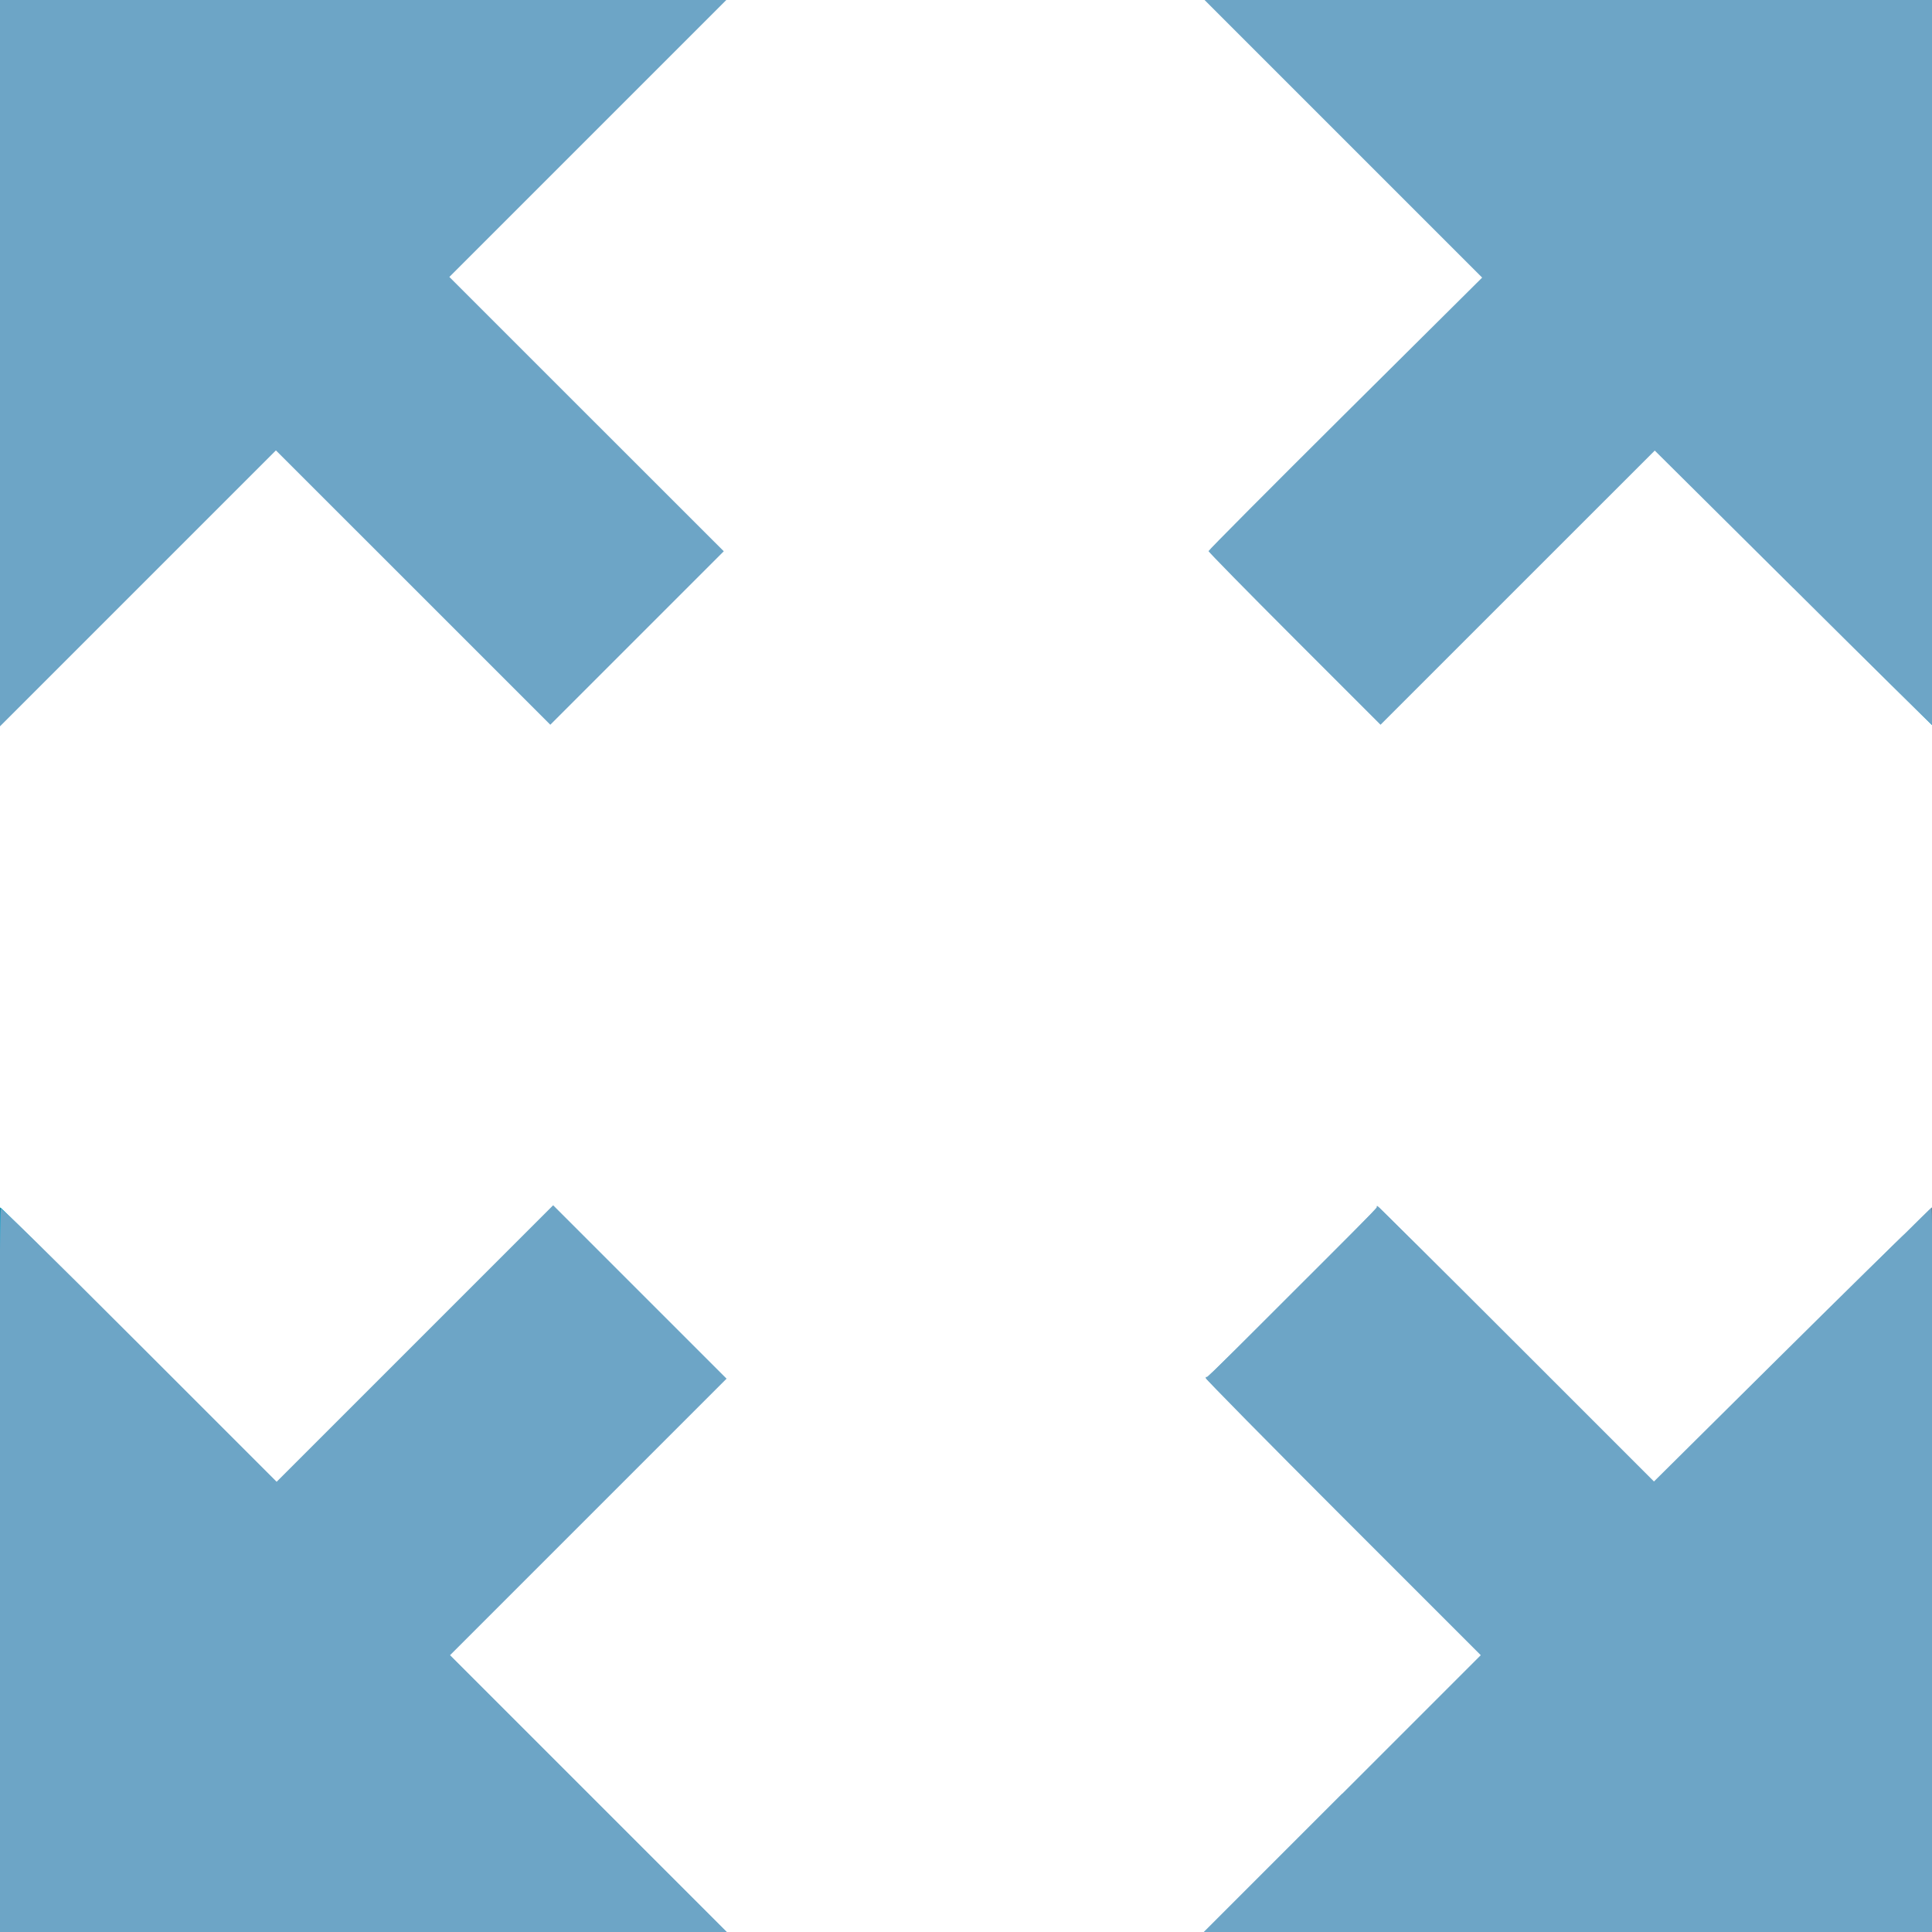 <?xml version="1.0" encoding="UTF-8" standalone="no"?>
<svg
   xmlns:dc="http://purl.org/dc/elements/1.1/"
   xmlns:cc="http://creativecommons.org/ns#"
   xmlns:rdf="http://www.w3.org/1999/02/22-rdf-syntax-ns#"
   xmlns:svg="http://www.w3.org/2000/svg"
   xmlns="http://www.w3.org/2000/svg"
   xmlns:sodipodi="http://sodipodi.sourceforge.net/DTD/sodipodi-0.dtd"
   xmlns:inkscape="http://www.inkscape.org/namespaces/inkscape"
   height="32px"
   style="enable-background:new 0 0 32 32;"
   version="1.1"
   viewBox="0 0 32 32"
   width="32px"
   x="0px"
   xml:space="preserve"
   y="0px"
   id="svg3005"
   inkscape:version="0.48.3.1 r9886"
   sodipodi:docname="1385347400_fullscreen.svg"><defs
     id="defs3021" /><sodipodi:namedview
     pagecolor="#ffffff"
     bordercolor="#666666"
     borderopacity="1"
     objecttolerance="10"
     gridtolerance="10"
     guidetolerance="10"
     inkscape:pageopacity="0"
     inkscape:pageshadow="2"
     inkscape:window-width="2560"
     inkscape:window-height="1538"
     id="namedview3019"
     showgrid="false"
     inkscape:zoom="42.46875"
     inkscape:cx="11.185311"
     inkscape:cy="15.962068"
     inkscape:window-x="-8"
     inkscape:window-y="-8"
     inkscape:window-maximized="1"
     inkscape:current-layer="svg3005" /><g
     id="Layer_1" /><g
     id="fullscreen"><g
       id="g3009"><polygon
         points="27.414,24.586 22.828,20 20,22.828 24.586,27.414 20,32 32,32 32,20   "
         style="fill:#4E4E50;"
         id="polygon3011" /><polygon
         points="12,0 0,0 0,12 4.586,7.414 9.129,11.953 11.957,9.125 7.414,4.586   "
         style="fill:#4E4E50;"
         id="polygon3013" /><polygon
         points="12,22.828 9.172,20 4.586,24.586 0,20 0,32 12,32 7.414,27.414   "
         style="fill:#4E4E50;"
         id="polygon3015" /><polygon
         points="32,0 20,0 24.586,4.586 20.043,9.125 22.871,11.953 27.414,7.414 32,12   "
         style="fill:#4E4E50;"
         id="polygon3017" /></g></g><path
     style="fill:#00aad4;fill-opacity:1;fill-rule:nonzero;stroke:none"
     d="m 29.71,9.726 -2.29,-2.29 -2.272,2.272 -2.272,2.272 -1.425,-1.425 -1.425,-1.425 2.273,-2.271 2.273,-2.271 -2.302,-2.302 -2.302,-2.302 6.022,0 6.022,0 0,6.016 c 0,3.309 -0.003,6.016 -0.006,6.016 -0.003,0 -1.036,-1.03 -2.296,-2.29 l 0,0 z"
     id="path3029"
     inkscape:connector-curvature="0" /><path
     style="fill:#00aad4;fill-opacity:1;fill-rule:nonzero;stroke:none"
     d="m -0.012,6.006 0,-6.022 6.022,0 6.022,0 L 9.73,2.286 7.428,4.588 9.702,6.859 11.975,9.13 10.55,10.555 9.124,11.981 6.852,9.708 4.58,7.436 2.284,9.732 l -2.296,2.296 0,-6.022 z"
     id="path3031"
     inkscape:connector-curvature="0" /><path
     style="fill:#00aad4;fill-opacity:1;fill-rule:nonzero;stroke:none"
     d="m -0.012,26.003 c 0,-3.302 0.008,-6.004 0.018,-6.004 0.01,0 1.045,1.028 2.302,2.284 l 2.284,2.284 2.29,-2.29 2.29,-2.29 1.425,1.424 1.425,1.424 -2.29,2.29 -2.29,2.29 2.296,2.296 2.296,2.296 -6.022,0 -6.022,0 0,-6.004 z"
     id="path3033"
     inkscape:connector-curvature="0" /><path
     style="fill:#6da5c6;fill-opacity:1;fill-rule:nonzero;stroke:none"
     d="m 22.263,29.711 2.296,-2.296 -2.29,-2.29 -2.29,-2.29 1.425,-1.424 1.425,-1.424 2.29,2.29 2.29,2.29 2.284,-2.284 c 1.256,-1.256 2.292,-2.284 2.302,-2.284 0.01,0 0.018,2.702 0.018,6.004 l 0,6.004 -6.022,0 -6.022,0 2.296,-2.296 z"
     id="path3035"
     inkscape:connector-curvature="0" /><path
     style="fill:#6da5c6;fill-opacity:1;fill-rule:nonzero;stroke:none"
     d="M 29.699,9.738 27.408,7.463 25.137,9.733 22.866,12.004 21.442,10.58 C 20.658,9.796 20.017,9.143 20.017,9.128 c 0,-0.015 1.02,-1.04 2.266,-2.279 l 2.266,-2.251 -2.307,-2.307 -2.307,-2.307 6.046,0 6.046,0 0,6.016 c 0,3.309 -0.008,6.016 -0.018,6.015 -0.01,-5.18e-4 -1.049,-1.025 -2.309,-2.277 z"
     id="path3805"
     inkscape:connector-curvature="0" /><path
     style="fill:#6da5c6;fill-opacity:1;fill-rule:nonzero;stroke:none"
     d="m -0.021,6.017 0,-6.034 6.034,0 6.034,0 L 9.745,2.285 7.443,4.587 9.715,6.859 11.988,9.131 10.551,10.568 9.115,12.004 6.843,9.732 4.57,7.46 2.275,9.755 l -2.296,2.296 0,-6.034 z"
     id="path3807"
     inkscape:connector-curvature="0" /><path
     style="fill:#6da5c6;fill-opacity:1;fill-rule:nonzero;stroke:none"
     d="m -0.018,26.027 c 0.006,-4.045 0.016,-5.988 0.032,-6.004 0.017,-0.017 0.743,0.695 2.296,2.248 l 2.272,2.272 2.29,-2.29 2.29,-2.29 1.436,1.436 1.436,1.436 -2.29,2.29 -2.29,2.29 2.296,2.296 2.296,2.296 -6.036,0 -6.036,0 0.008,-5.98 z"
     id="path3809"
     inkscape:connector-curvature="0" /><path
     style="fill:#6da5c6;fill-opacity:1;fill-rule:nonzero;stroke:none"
     d="m 22.23,29.711 2.296,-2.296 -2.278,-2.278 c -1.253,-1.253 -2.278,-2.293 -2.278,-2.312 0,-0.018 0.007,-0.026 0.017,-0.017 0.021,0.021 2.834,-2.789 2.818,-2.815 -0.006,-0.011 -0.003,-0.019 0.007,-0.019 0.011,0 1.046,1.027 2.301,2.282 l 2.282,2.282 2.07,-2.053 c 1.139,-1.129 2.074,-2.047 2.079,-2.041 0.005,0.006 0.104,-0.083 0.22,-0.199 l 0.211,-0.21 0.013,0.434 c 0.007,0.239 0.019,2.932 0.025,5.985 l 0.012,5.551 -6.046,0 -6.046,0 2.296,-2.296 z"
     id="path3811"
     inkscape:connector-curvature="0" /></svg>
